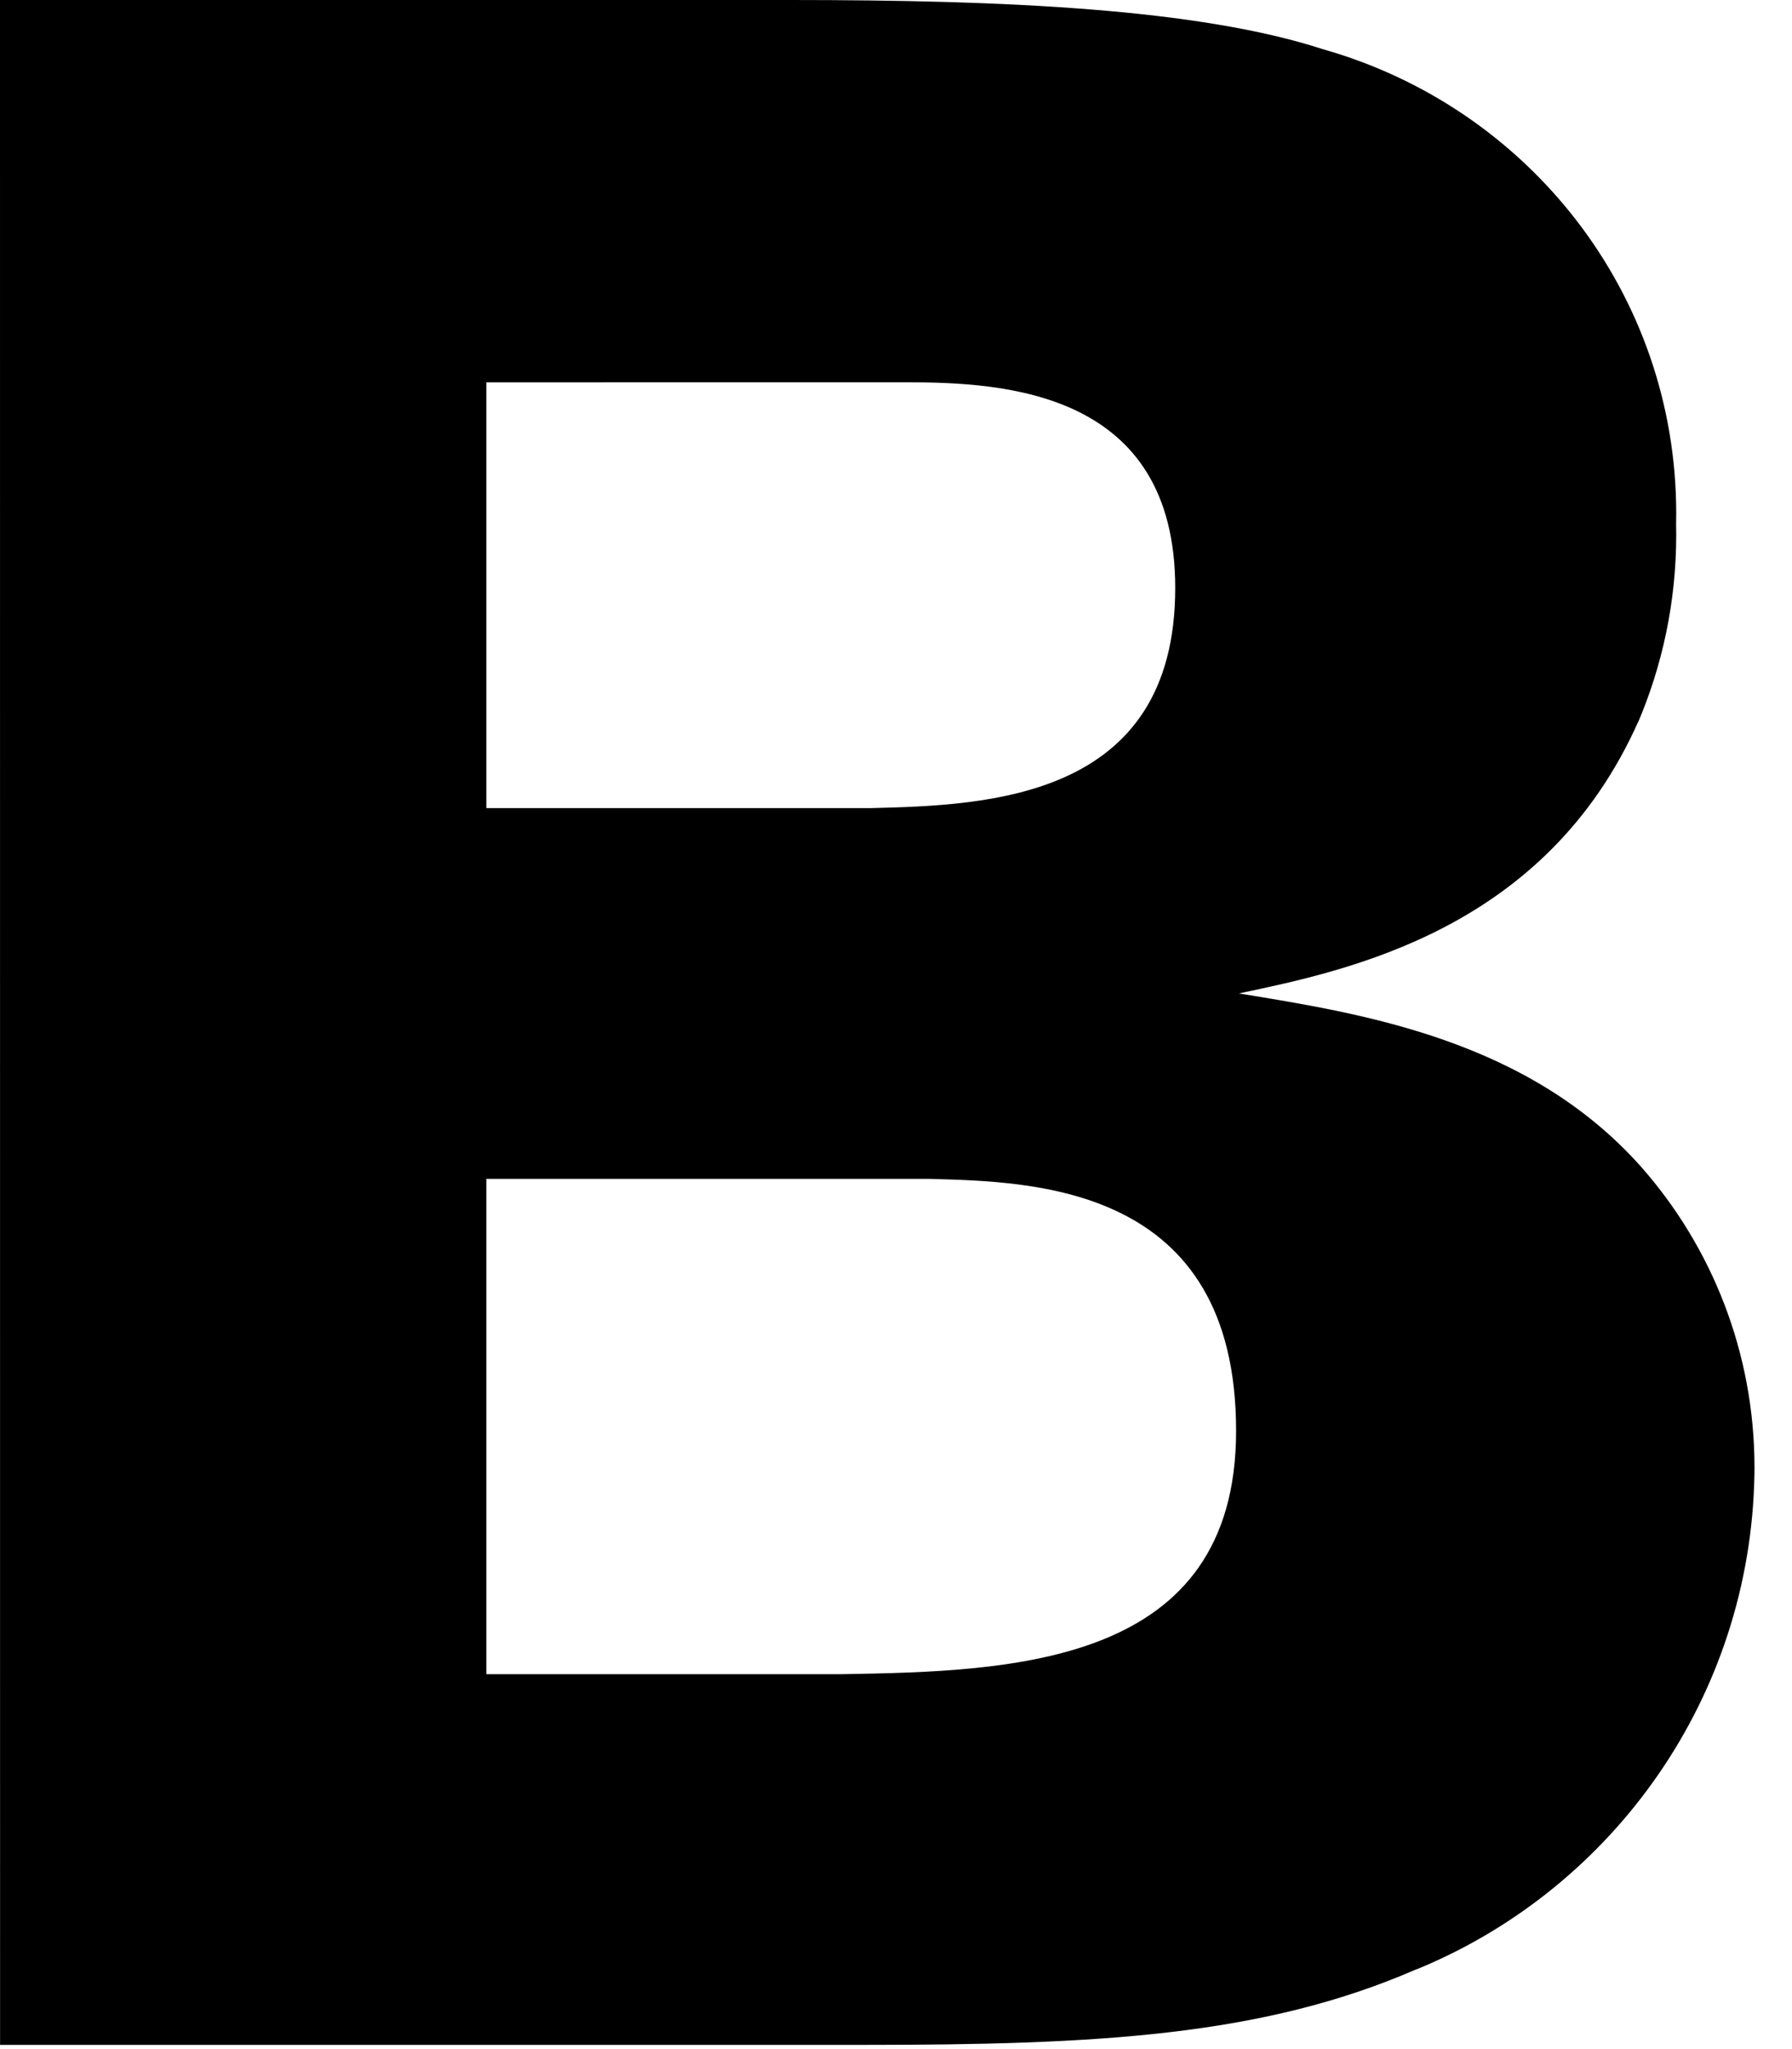 <!-- Generated by IcoMoon.io -->
<svg version="1.1" xmlns="http://www.w3.org/2000/svg" width="28" height="32" viewBox="0 0 28 32">
<title>brookfield_b</title>
<path d="M0 0h12.349c3.347 0 6.378 0.136 8.323 0.769 3.208 0.909 5.519 3.811 5.519 7.253 0 0.058-0.001 0.116-0.002 0.173l0-0.009c0.001 0.048 0.002 0.105 0.002 0.162 0 1.052-0.217 2.054-0.609 2.963l0.019-0.049c-1.448 3.255-4.524 3.89-6.243 4.252 1.945 0.317 4.524 0.724 6.29 2.714 1.097 1.246 1.766 2.891 1.766 4.693 0 0.036-0 0.071-0.001 0.107l0-0.005c-0.059 3.483-2.203 6.452-5.236 7.714l-0.056 0.021c-2.397 1.040-4.976 1.176-8.639 1.176h-13.481zM7.599 5.971v6.649h6.014c1.81-0.045 4.75-0.136 4.75-3.438 0-3.076-2.669-3.212-4.207-3.212zM7.599 18.41v7.735h5.563c2.669-0.045 6.152-0.136 6.152-3.8 0-3.845-3.166-3.89-4.795-3.935z"></path>
</svg>
